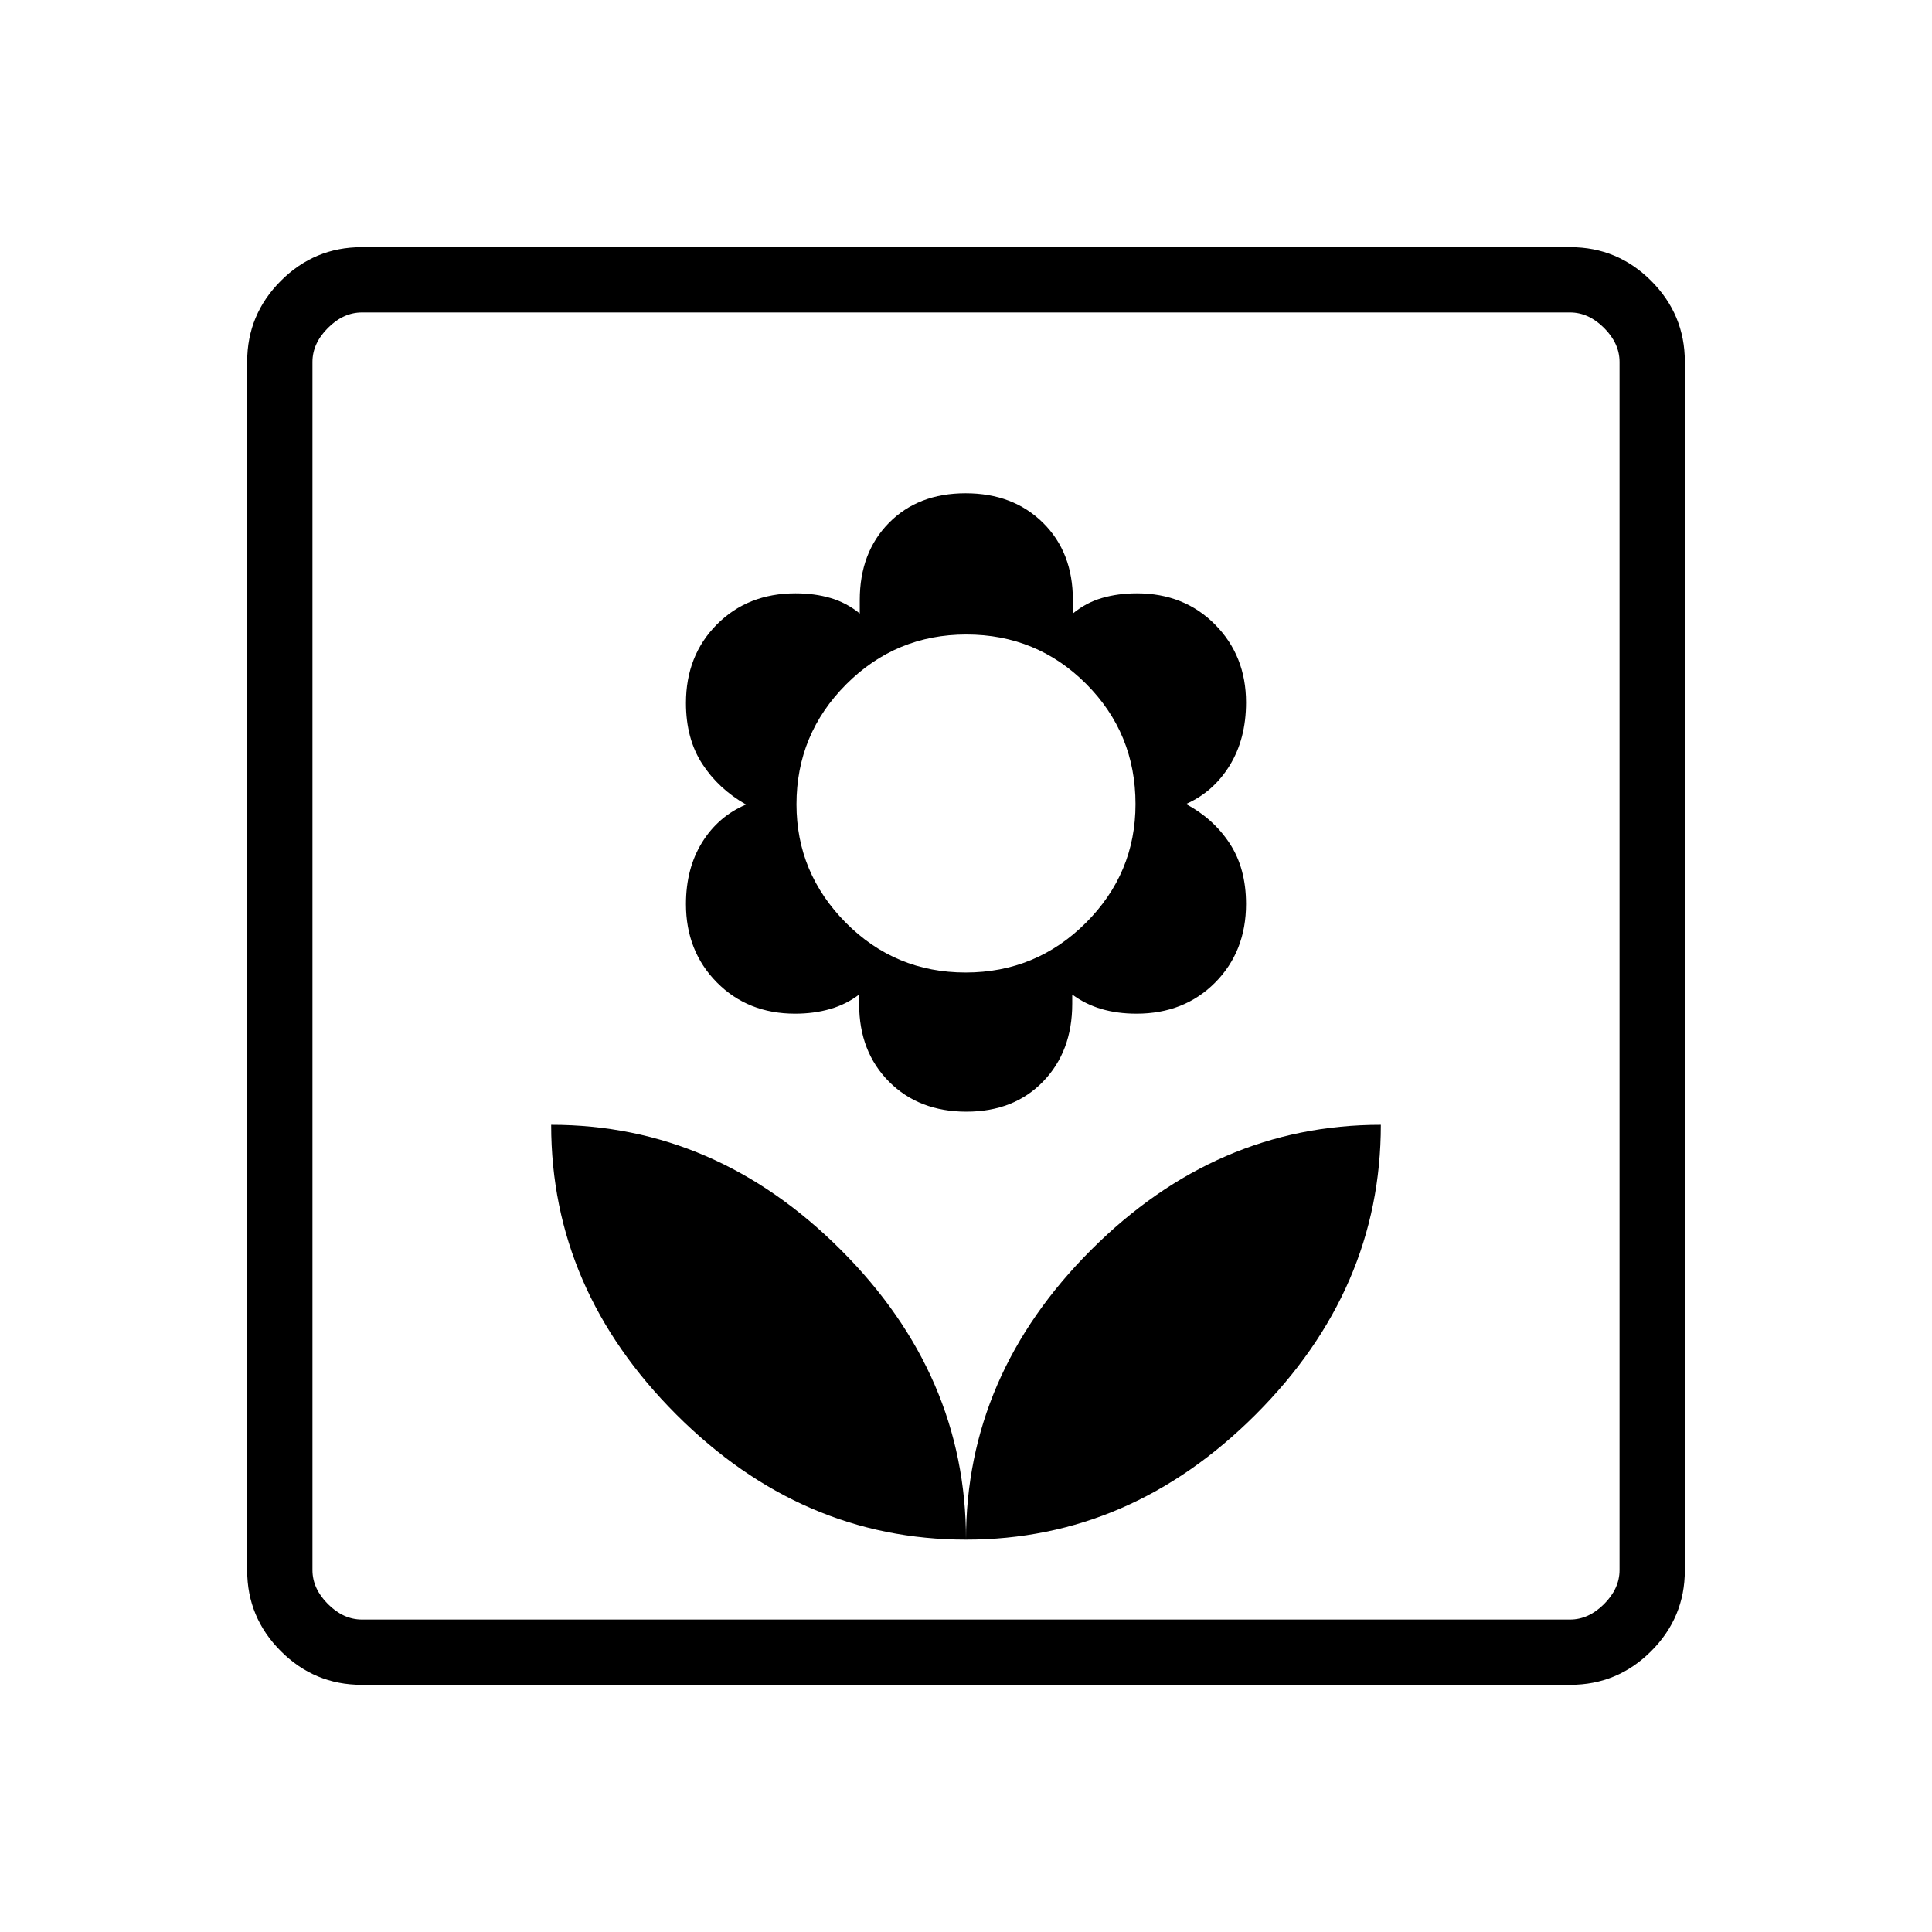 <svg xmlns="http://www.w3.org/2000/svg" height="40" viewBox="0 -960 960 960" width="40"><path d="M480-194.97q0-81.8-62.17-143.96-62.17-62.17-143.96-62.17 0 81.79 62.17 143.96T480-194.97Zm.2-212.65q23.59 0 38.09-14.96 14.5-14.96 14.5-38.65v-4.59q6.59 4.87 14.54 7.19 7.94 2.32 17.39 2.32 23.7 0 39.07-15.45 15.36-15.46 15.36-39.05 0-17.7-8.12-30.08-8.12-12.37-21.72-19.6 13.57-5.94 21.71-19.14 8.13-13.2 8.13-31.33 0-23.15-15.36-38.68-15.36-15.54-38.88-15.54-9.37 0-17.33 2.32-7.97 2.32-14.48 7.71v-6.82q0-23.61-14.85-38.27-14.85-14.66-38.45-14.66-23.59 0-38.09 14.71-14.5 14.71-14.5 38.39v6.65q-6.59-5.39-14.54-7.71-7.94-2.32-17.39-2.32-23.7 0-39.07 15.46-15.36 15.45-15.36 39.04 0 17.71 8.04 30.16t21.8 20.29q-13.76 5.84-21.8 18.78-8.04 12.94-8.04 30.71 0 23.36 15.36 38.9 15.36 15.53 38.88 15.53 9.37 0 17.41-2.32 8.04-2.32 14.4-7.19v4.77q0 23.61 14.85 38.52 14.85 14.91 38.45 14.91Zm-.39-69.15q-35.01 0-59.53-24.74-24.51-24.73-24.51-58.83 0-34.87 24.71-59.63 24.71-24.75 59.71-24.75 35.01 0 59.53 24.55 24.51 24.56 24.51 59.72 0 34.41-24.71 59.04-24.71 24.64-59.71 24.64Zm.19 281.8q81.79 0 143.96-62.17t62.17-143.96q-81.79 0-143.96 62.17Q480-276.77 480-194.97Zm-300.3 72.15q-23.42 0-40.15-16.73-16.73-16.73-16.73-40.15v-600.6q0-23.42 16.73-40.15 16.73-16.73 40.15-16.73h600.6q23.42 0 40.15 16.73 16.73 16.73 16.73 40.15v600.6q0 23.42-16.73 40.15-16.73 16.73-40.15 16.73H179.7Zm.17-32.44h600.26q9.23 0 16.92-7.69 7.69-7.69 7.69-16.92v-600.26q0-9.23-7.69-16.92-7.69-7.69-16.92-7.69H179.87q-9.23 0-16.92 7.69-7.69 7.69-7.69 16.92v600.26q0 9.23 7.69 16.92 7.69 7.69 16.92 7.69Zm-24.61 0v-649.48 649.48Z"/></svg>